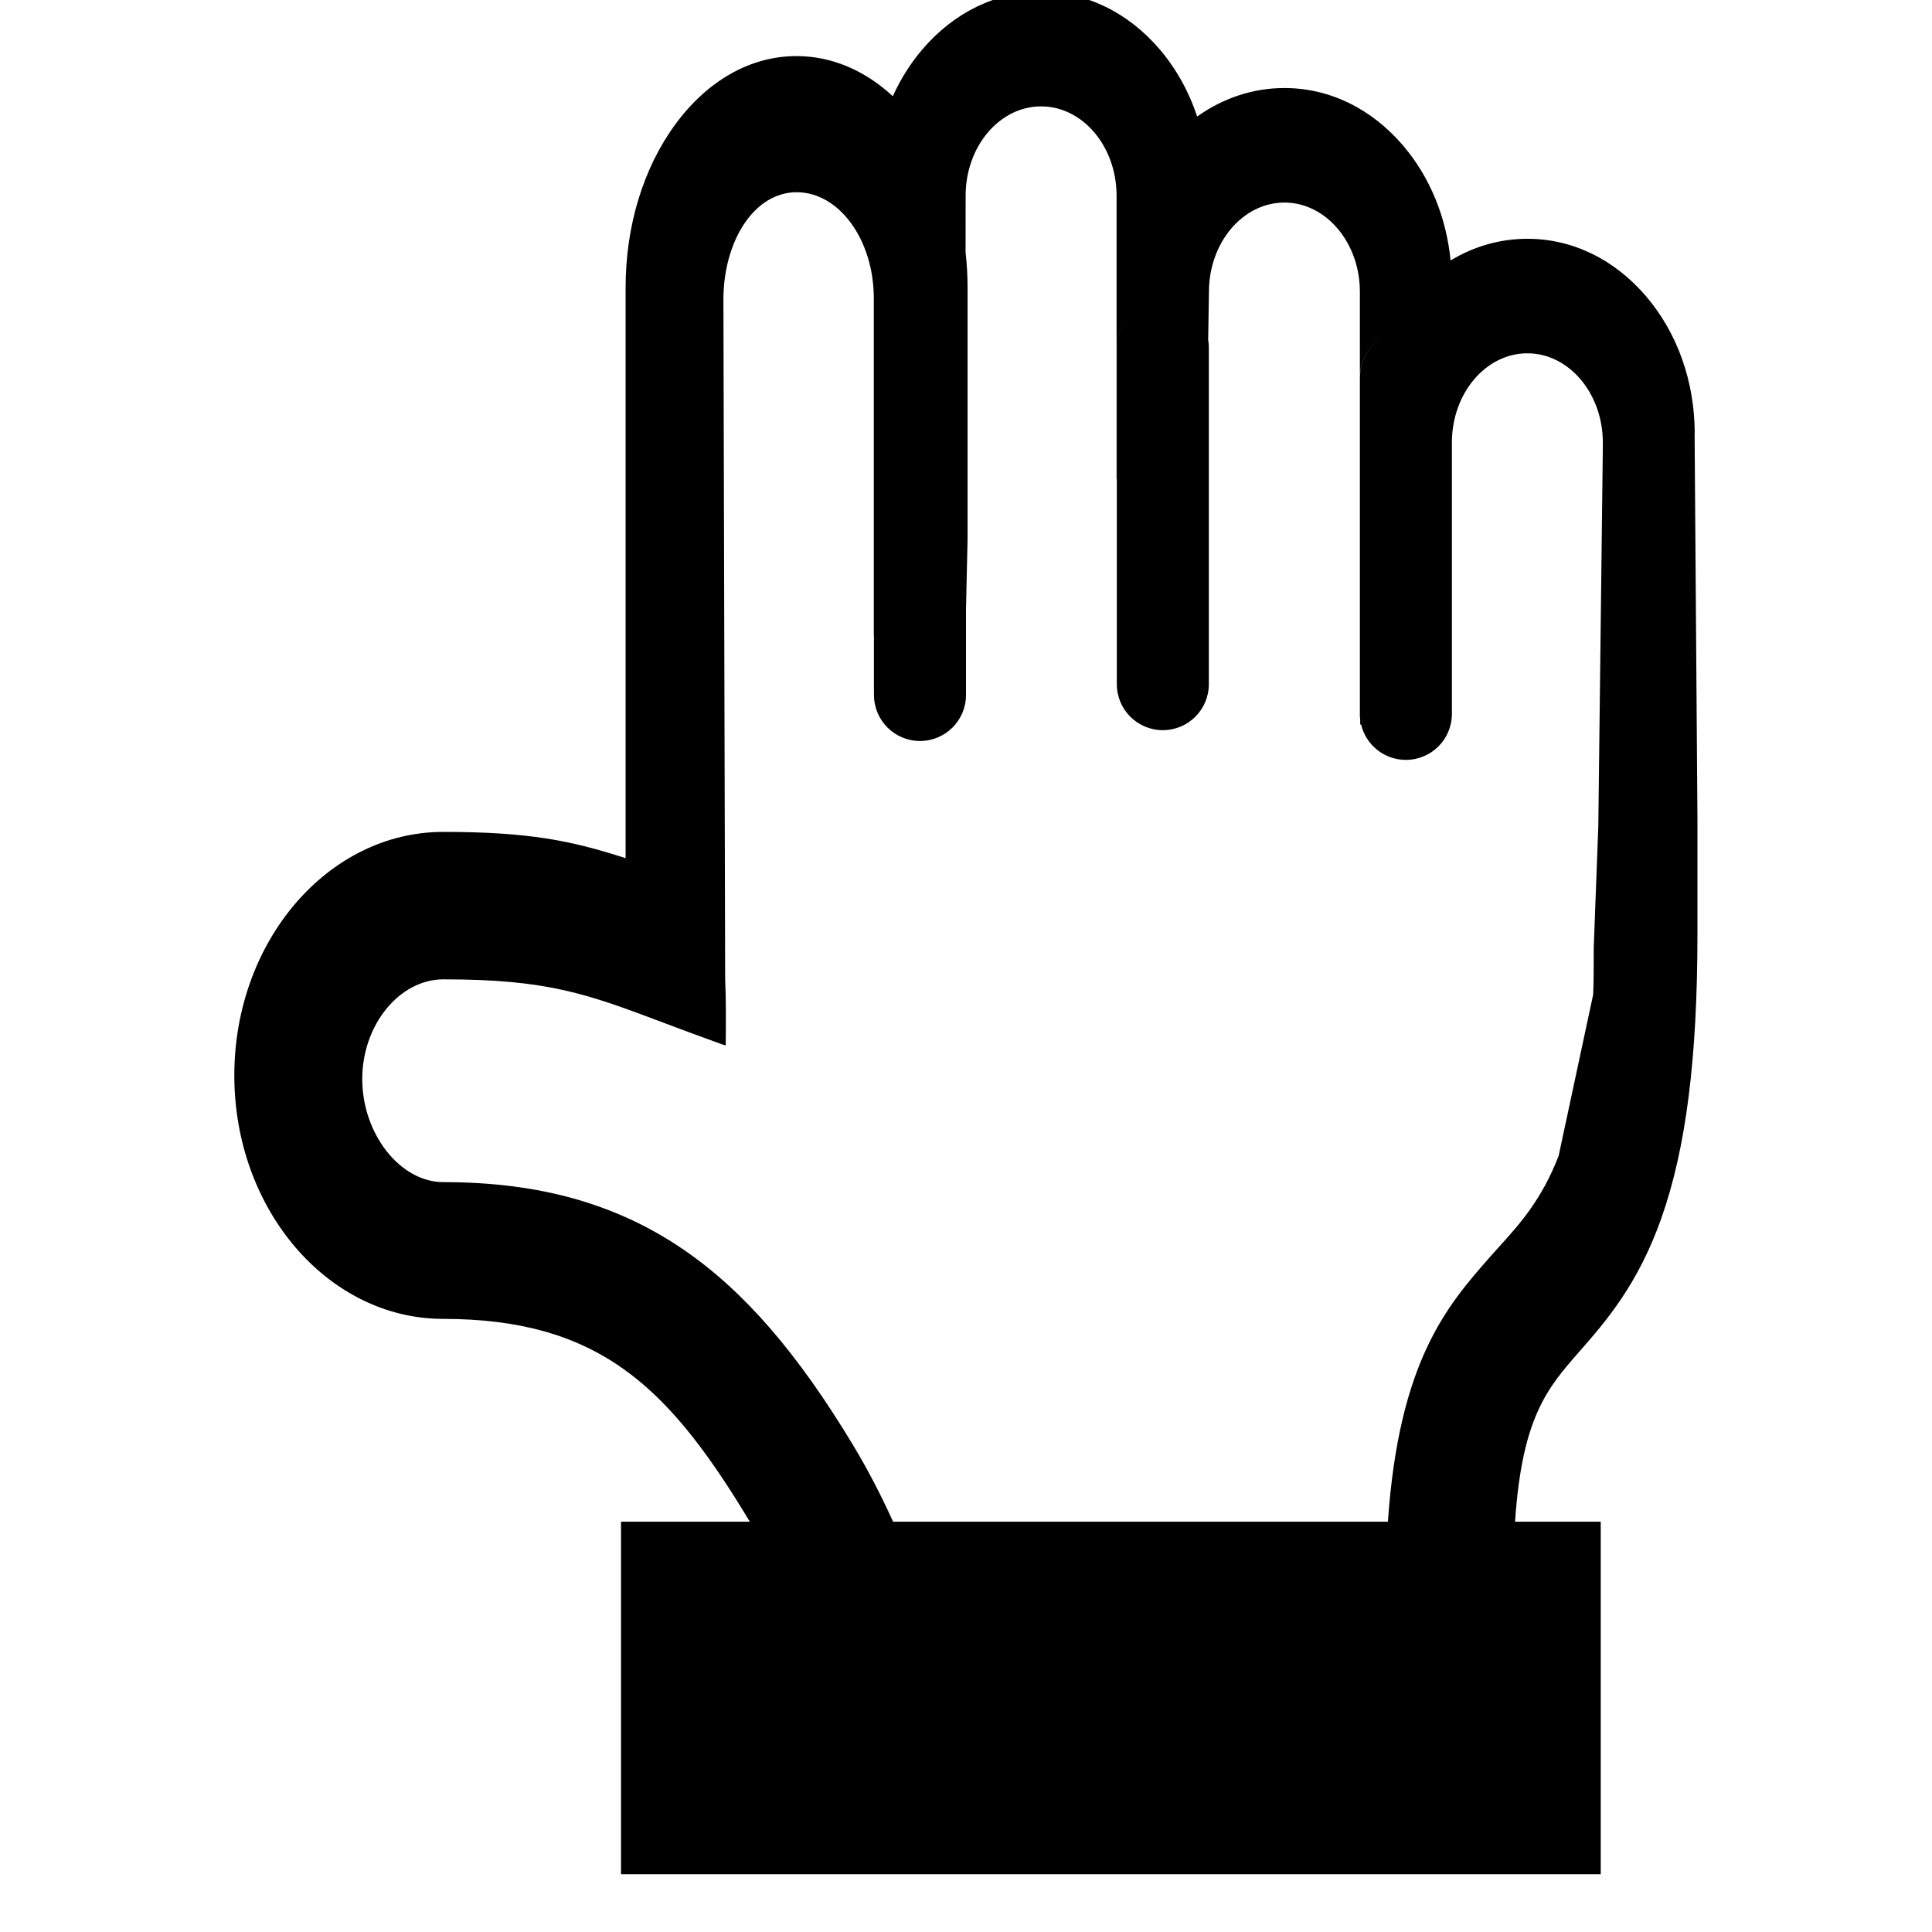 <!-- Generated by IcoMoon.io -->
<svg version="1.1" xmlns="http://www.w3.org/2000/svg" width="32" height="32" viewBox="0 0 32 32">
<title>pan-hand</title>
<path d="M22.529 12.001l0.015-0.001c-0.006-0.027-0.011-0.054-0.015-0.082v0.082zM28.070 7.183c0-0.86-0.286-1.668-0.807-2.277-0.524-0.613-1.221-0.951-1.964-0.951-0.451 0-0.884 0.124-1.273 0.359-0.070-0.719-0.344-1.385-0.788-1.905-0.524-0.613-1.221-0.951-1.964-0.951-0.518 0-1.014 0.165-1.445 0.472-0.137-0.413-0.346-0.791-0.622-1.114-0.524-0.613-1.221-0.951-1.964-0.951s-1.44 0.338-1.964 0.951c-0.199 0.233-0.364 0.495-0.491 0.778-0.466-0.432-1.017-0.665-1.595-0.665-0.759 0-1.472 0.401-2.007 1.13-0.532 0.724-0.824 1.685-0.824 2.707l0 9.448c-0.898-0.29-1.597-0.435-3.021-0.435-1.908 0-3.46 1.809-3.46 4.033s1.552 4.033 3.46 4.033c1.24 0 2.187 0.263 2.982 0.827 0.702 0.498 1.321 1.244 2.072 2.492 0.008 0.013 0.016 0.026 0.024 0.040h-2.133v5.839h16.227v-5.839h-1.419c0.117-1.736 0.538-2.217 1.070-2.823 0.428-0.489 0.962-1.097 1.353-2.203 0.408-1.153 0.598-2.649 0.598-4.709v-1.903l-0.047-6.383zM25.816 19.144c-0.28 0.727-0.649 1.134-0.974 1.493-0.057 0.063-0.111 0.122-0.165 0.184-0.706 0.805-1.505 1.716-1.689 4.383h-8.196c-0.204-0.451-0.425-0.873-0.655-1.256-0.923-1.536-1.818-2.568-2.815-3.25-0.553-0.378-1.137-0.651-1.786-0.837-0.665-0.189-1.382-0.281-2.192-0.281-0.716 0-1.344-0.798-1.344-1.709 0-0.894 0.615-1.65 1.344-1.65 1.736 0 2.377 0.241 3.653 0.721 0.281 0.106 0.599 0.225 0.964 0.356l0.004 0.001c0.019 0.006 0.037 0.012 0.055 0.017 0.004-0.375 0.007-0.726-0.009-1.091l-0.029-11.261c0-0.969 0.508-1.78 1.213-1.78s1.278 0.789 1.278 1.758l0 0.085v5.495l0.002-0.002v0.977l0.001-0.001v-5.56c0-0.421 0.341-0.762 0.762-0.762s0.762 0.341 0.762 0.762v4.165l0.026-1.179v-4.155c0-0.198-0.011-0.394-0.033-0.587l0.001-0.939c0-0.816 0.561-1.479 1.25-1.479s1.25 0.664 1.25 1.479l0 0.072v4.623l0.003-0.002v-2.176c0-0.421 0.341-0.762 0.762-0.762 0.379 0 0.694 0.277 0.752 0.64l0.013-0.802c0-0.816 0.561-1.479 1.25-1.479s1.25 0.664 1.25 1.479l0 0.072v1.295c0.025-0.398 0.356-0.713 0.76-0.713 0.421 0 0.762 0.341 0.762 0.762v1.127l0.002-0.046c0-0.816 0.561-1.479 1.25-1.479s1.25 0.664 1.25 1.479l0 0.072-0.075 6.282-0.076 2.019c0 0.267 0.001 0.524-0.009 0.769zM15.238 12.273c0.421 0 0.762-0.341 0.762-0.762v-5.575c0-0.421-0.341-0.762-0.762-0.762s-0.762 0.341-0.762 0.762v5.575c0 0.421 0.341 0.762 0.762 0.762zM19.26 12.094c0.421 0 0.762-0.341 0.762-0.762v-5.575c0-0.042-0.003-0.082-0.010-0.122-0.058-0.363-0.373-0.64-0.752-0.64-0.421 0-0.762 0.341-0.762 0.762v5.575c0 0.421 0.341 0.762 0.762 0.762zM22.523 11.824c0 0.032 0.002 0.063 0.006 0.094 0.003 0.028 0.008 0.055 0.015 0.082 0.079 0.336 0.381 0.586 0.742 0.586 0.421 0 0.762-0.341 0.762-0.762v-5.575c0-0.421-0.341-0.762-0.762-0.762-0.404 0-0.735 0.315-0.76 0.713-0.001 0.016-0.002 0.032-0.002 0.049v5.575z"></path>
</svg>
